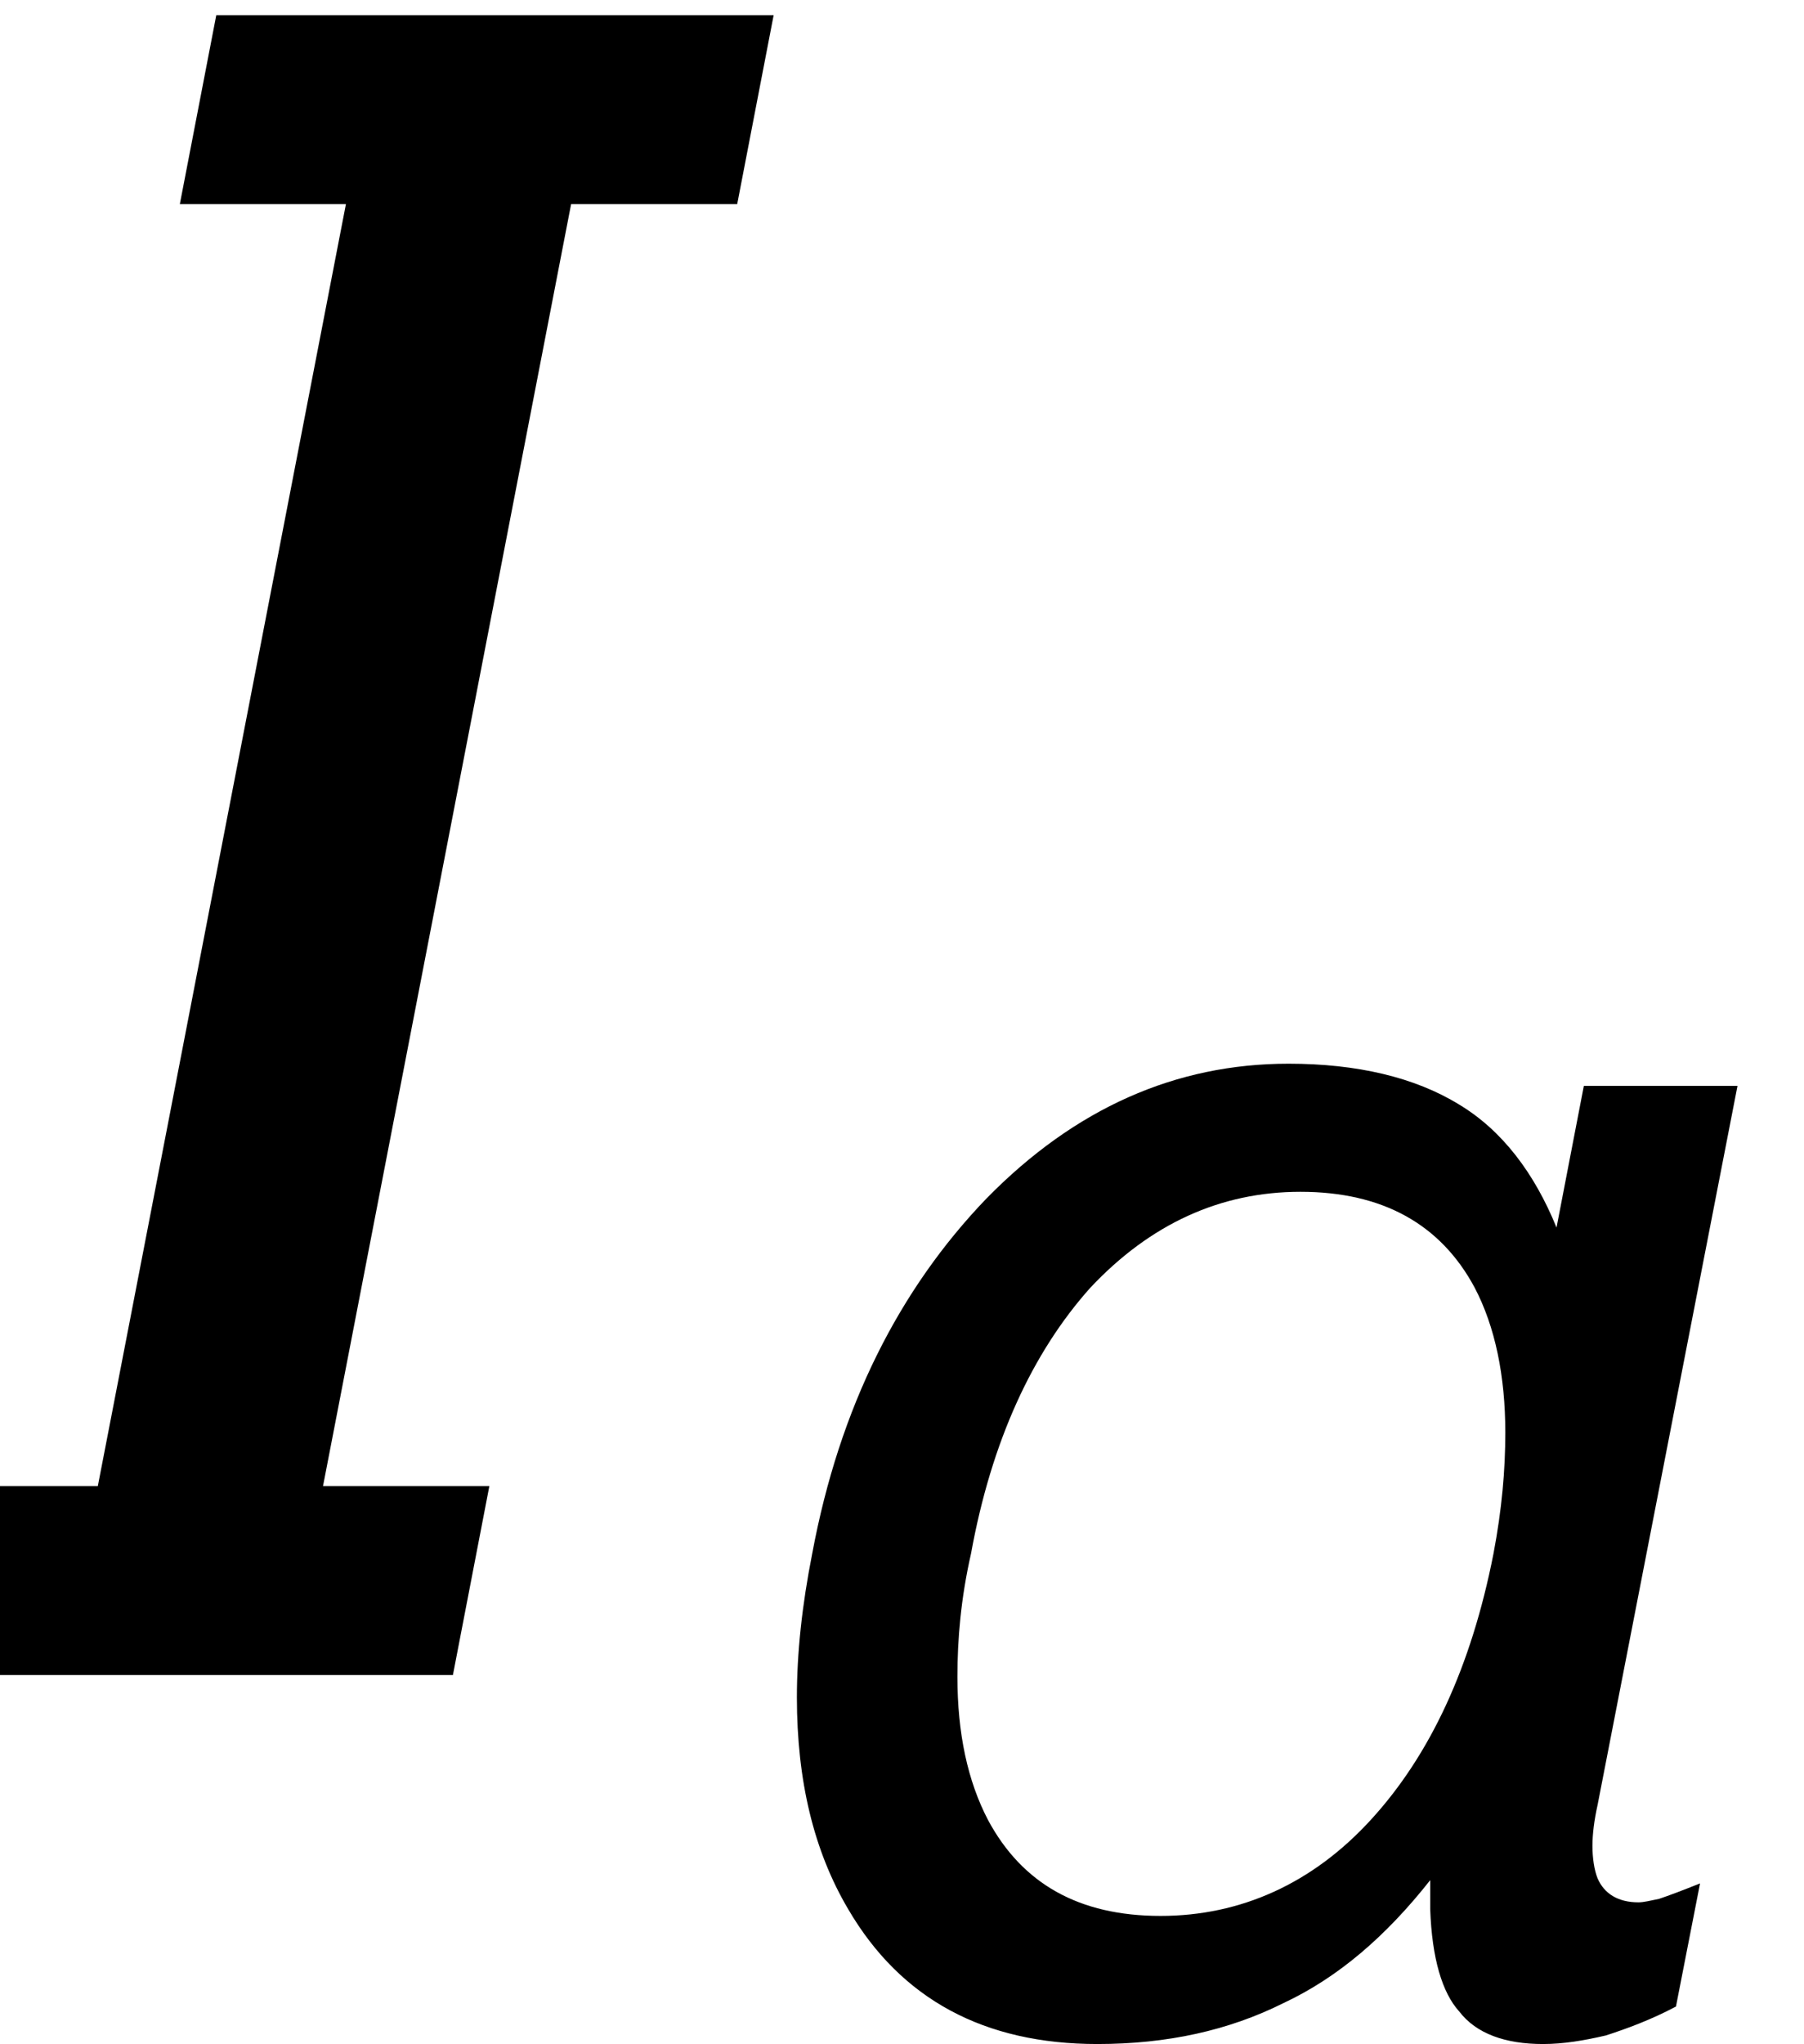 <?xml version='1.0' encoding='UTF-8'?>
<!-- This file was generated by dvisvgm 2.9.1 -->
<svg version='1.1' xmlns='http://www.w3.org/2000/svg' xmlns:xlink='http://www.w3.org/1999/xlink' width='9.44pt' height='10.69pt' viewBox='.149 -8.76 9.44 10.69'>
<defs>
<path id='g1-138' d='M1.778 0L1.921-.741H1.268L2.242-5.771H2.894L3.037-6.512H.849L.706-5.771H1.358L.384-.741H-.268L-.411 0H1.778Z'/>
<path id='g1-139' d='M1.304-2.439C1.411-3.028 1.626-3.493 1.93-3.832C2.242-4.163 2.608-4.332 3.028-4.332C3.457-4.332 3.761-4.163 3.939-3.832C4.047-3.627 4.1-3.368 4.1-3.073C4.1-2.876 4.082-2.671 4.038-2.439C3.922-1.849 3.707-1.385 3.394-1.045C3.091-.715 2.716-.545 2.296-.545C1.867-.545 1.572-.715 1.394-1.045C1.286-1.251 1.233-1.501 1.233-1.796C1.233-1.992 1.251-2.206 1.304-2.439ZM3.707-.581C3.716-.322 3.77-.143 3.859-.045C3.948 .071 4.1 .125 4.297 .125C4.404 .125 4.511 .107 4.627 .08C4.734 .045 4.859 0 4.993-.071L5.119-.715C5.029-.679 4.958-.652 4.904-.634C4.859-.625 4.824-.616 4.797-.616C4.69-.616 4.618-.661 4.583-.741C4.565-.786 4.556-.849 4.556-.911S4.565-1.045 4.583-1.126L5.315-4.886H4.511L4.368-4.145C4.252-4.431 4.082-4.654 3.859-4.788C3.627-4.931 3.323-5.002 2.966-5.002C2.376-5.002 1.849-4.77 1.385-4.297C.929-3.823 .616-3.207 .473-2.439C.42-2.171 .393-1.921 .393-1.688C.393-1.251 .482-.884 .661-.581C.938-.107 1.376 .125 1.965 .125C2.331 .125 2.653 .054 2.939-.089C3.225-.223 3.475-.438 3.707-.732V-.581Z'/>
<use id='g5-138' xlink:href='#g1-138' transform='scale(1.333)'/>
</defs>
<g id='page1'>
<use x='.149' y='0' xlink:href='#g5-138'/>
<use x='3.926' y='1.805' xlink:href='#g1-139'/>
</g>
</svg>